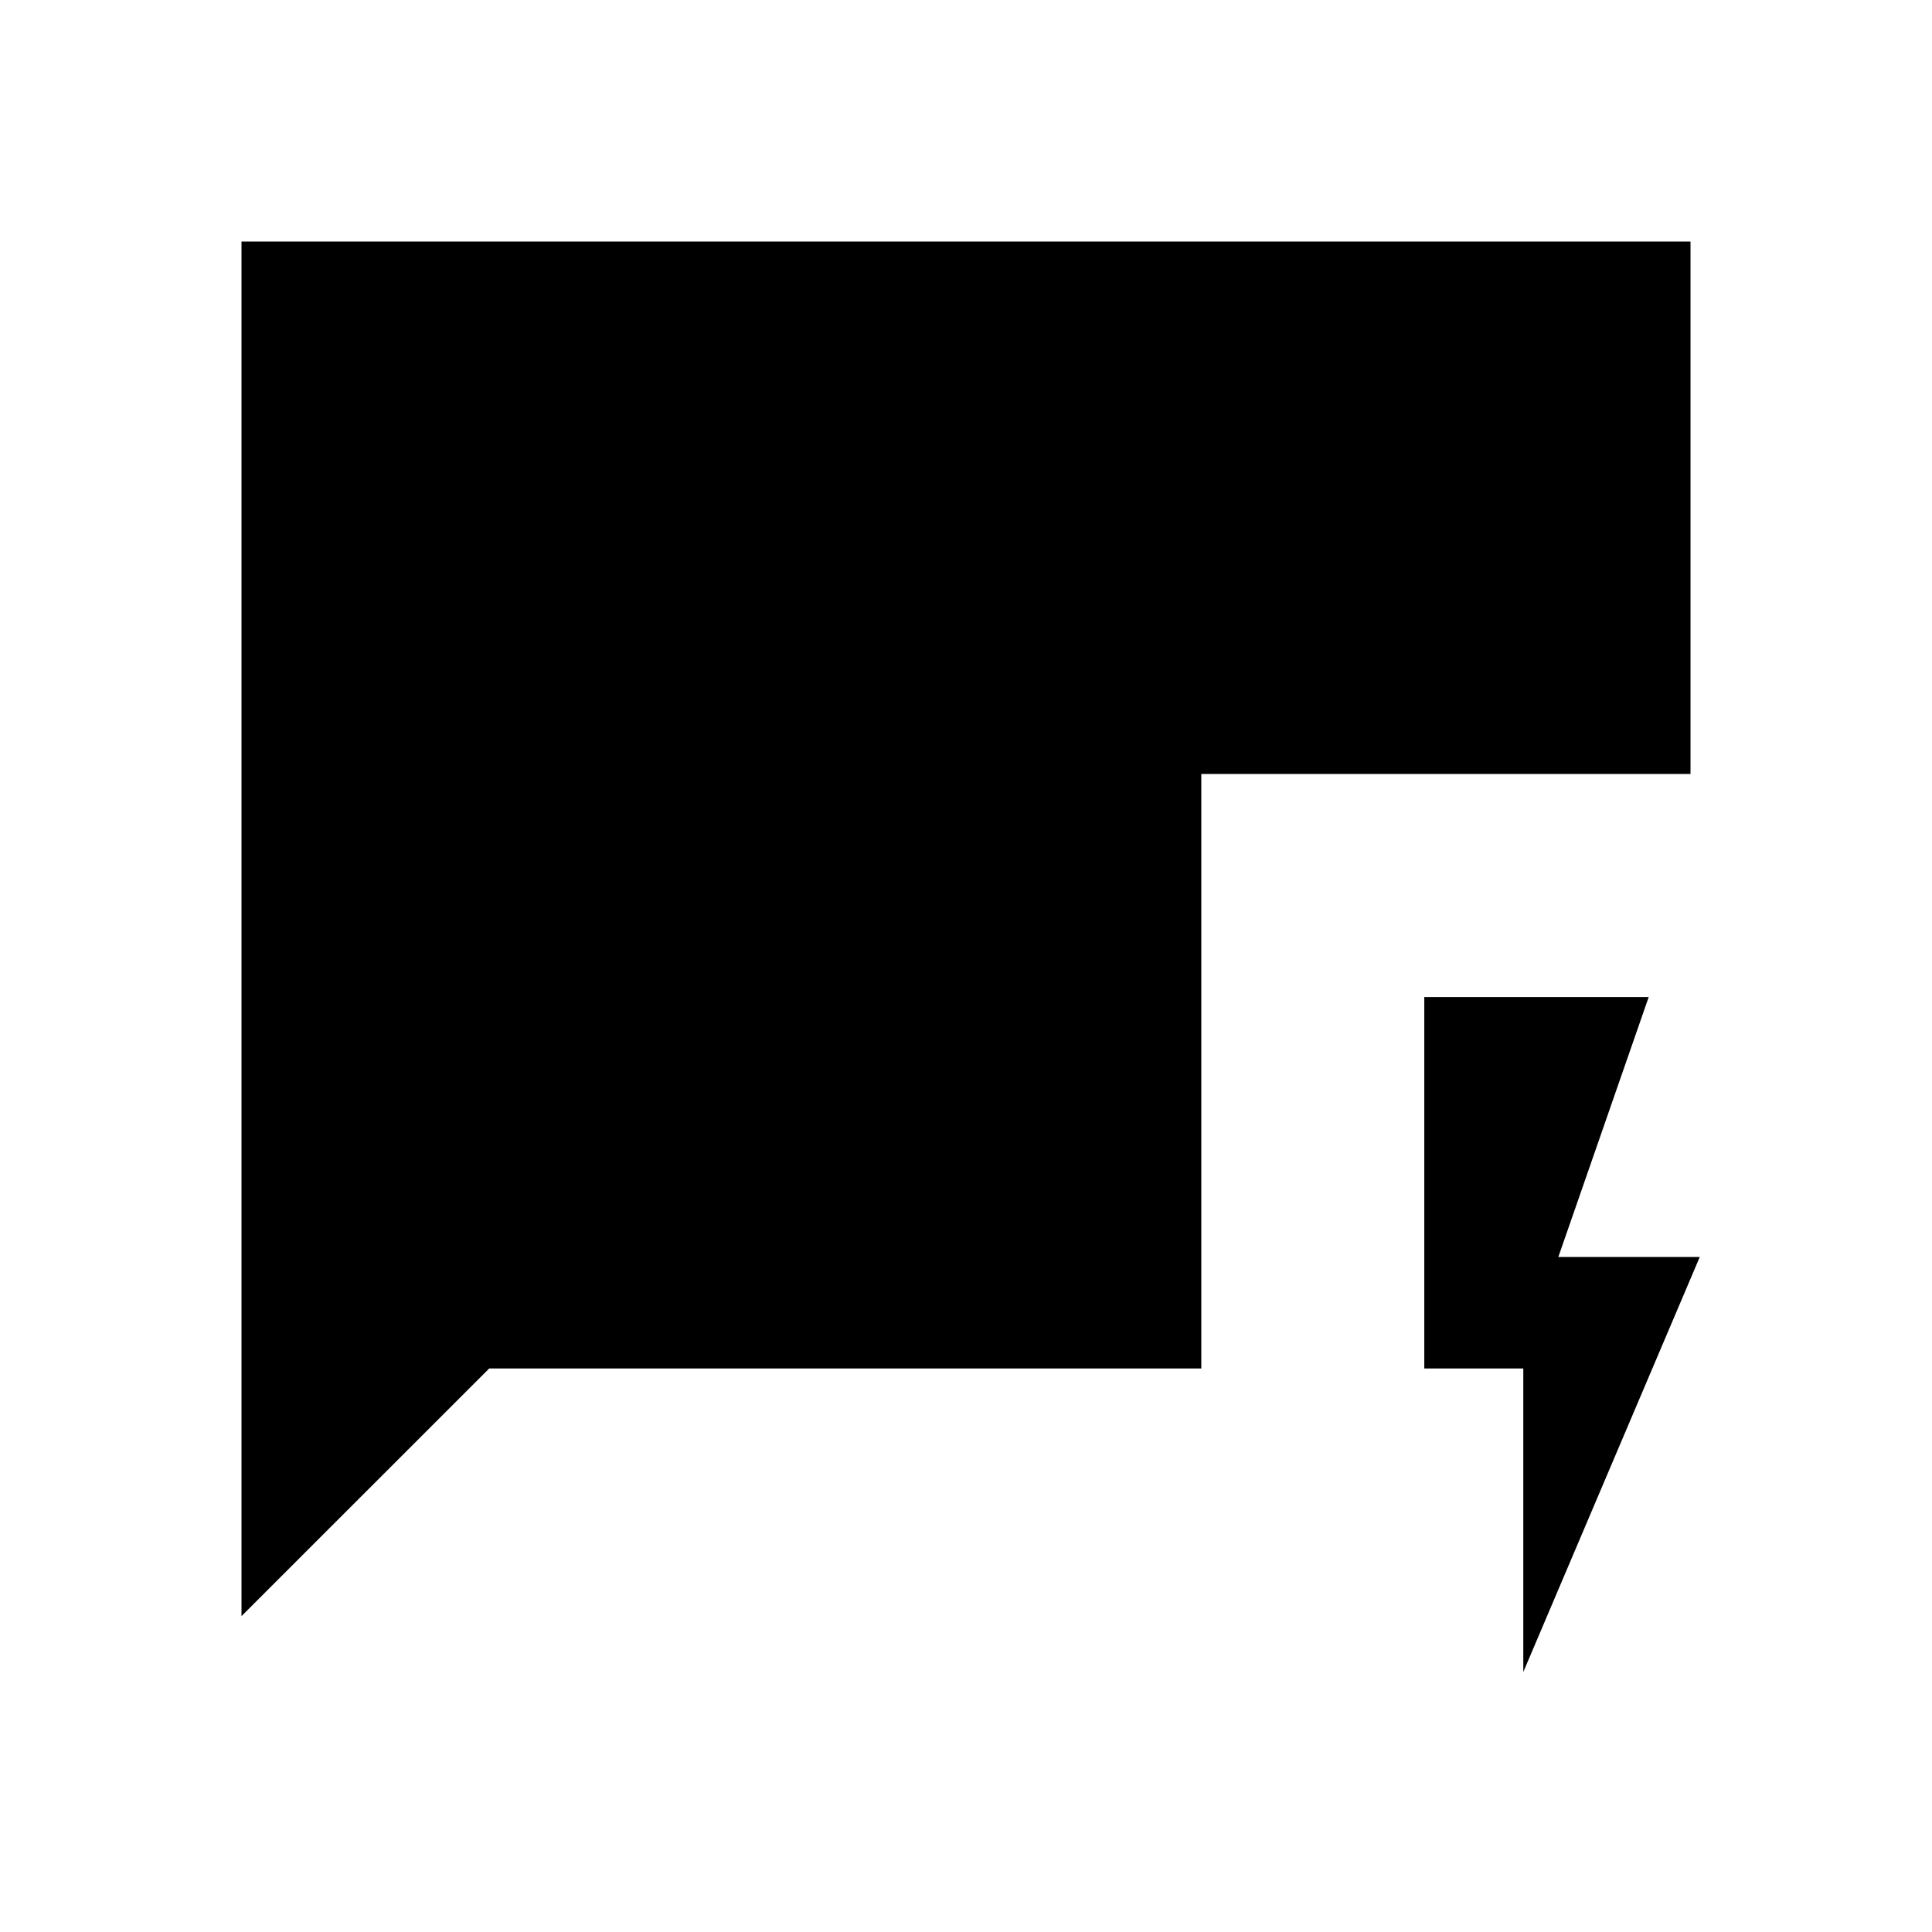 <svg xmlns="http://www.w3.org/2000/svg" width="1em" height="1em" viewBox="0 0 24 24"><path fill="currentColor" d="M18.923 20.77V17h-1.23v-4.615h2.788l-1.123 3.23h1.757zM3 20.076V3h18v6.615h-6.077V17H6.077z"/></svg>